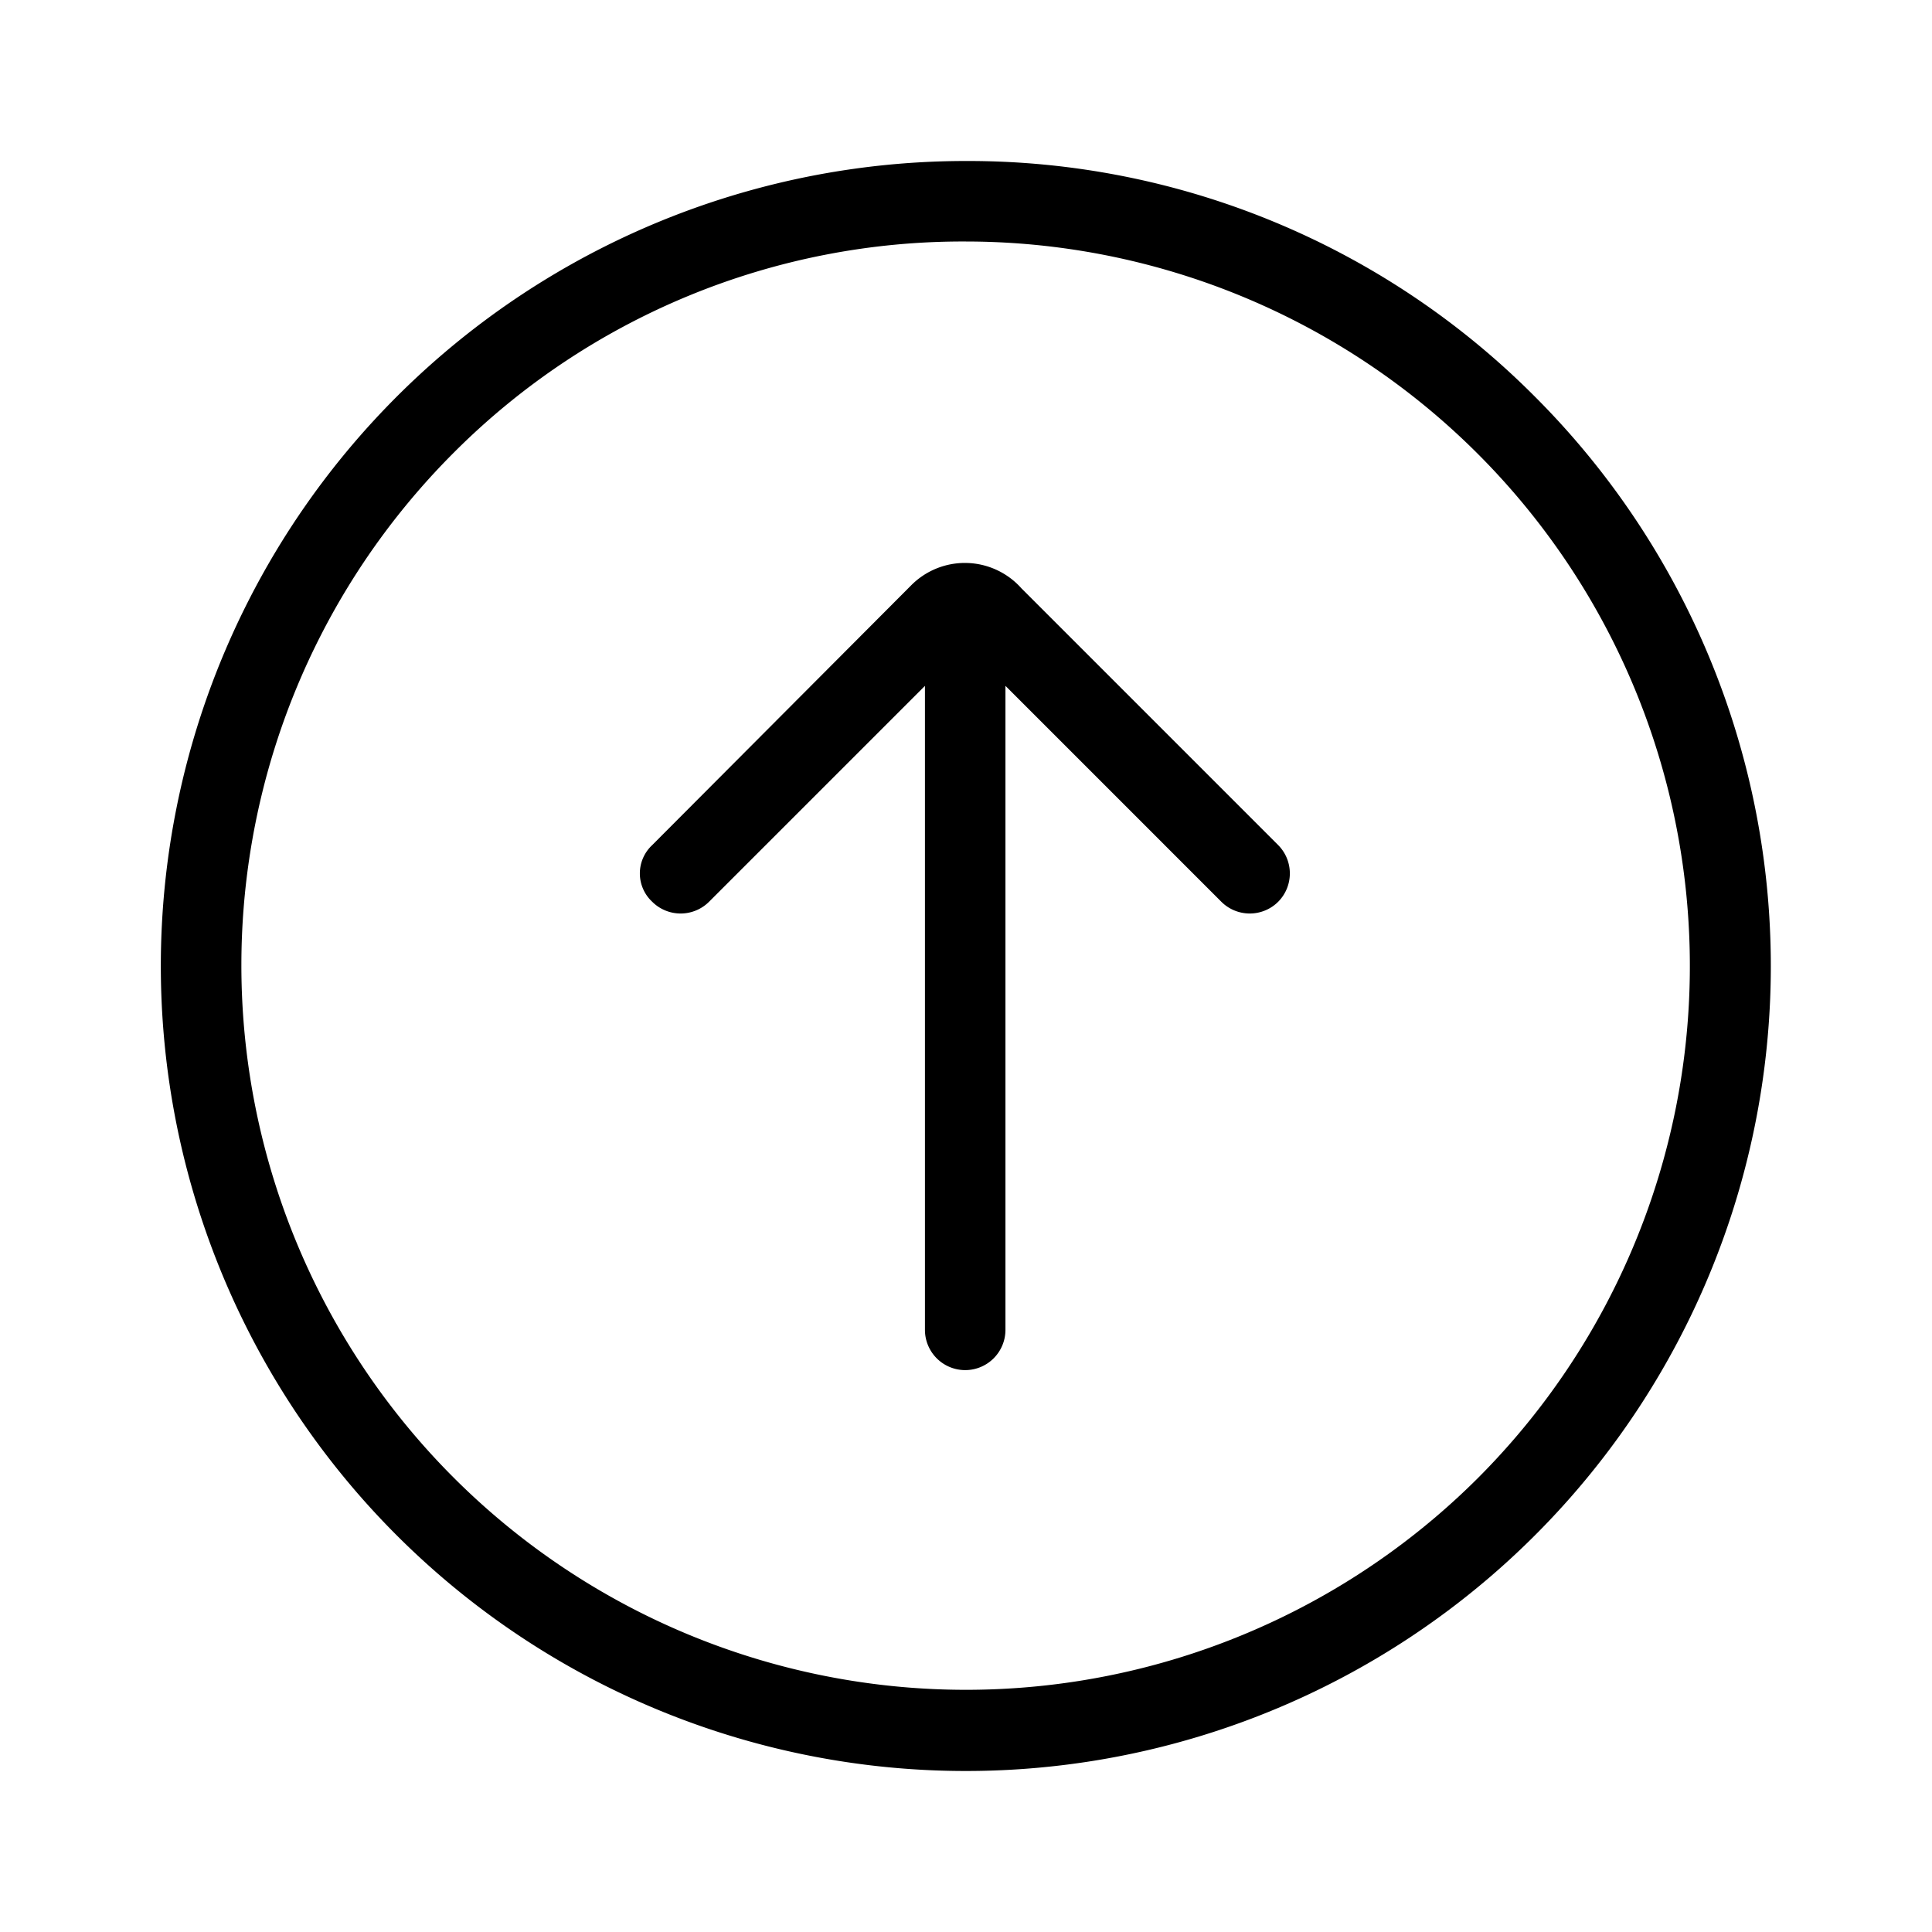 <svg xmlns="http://www.w3.org/2000/svg" viewBox="0 0 24 24">
    <title>it-arrow-up-circle</title>
    <g>
        <path d="M12,3a9,9,0,0,1,6.36,15.36A9,9,0,0,1,5.64,5.62,8.93,8.93,0,0,1,12,3m0-1a10,10,0,1,0,7.07,2.93A9.93,9.93,0,0,0,12,2Z"/>
        <path d="M11.32,7.27,8.1,10.5a.48.48,0,0,0,0,.7.5.5,0,0,0,.71,0l2.68-2.68v8a.5.5,0,0,0,.5.5.5.5,0,0,0,.5-.5v-8l2.68,2.68a.5.5,0,0,0,.71,0,.5.5,0,0,0,0-.7L12.69,7.31l0,0A.94.94,0,0,0,11.32,7.27Z"/>
    </g>
</svg>
